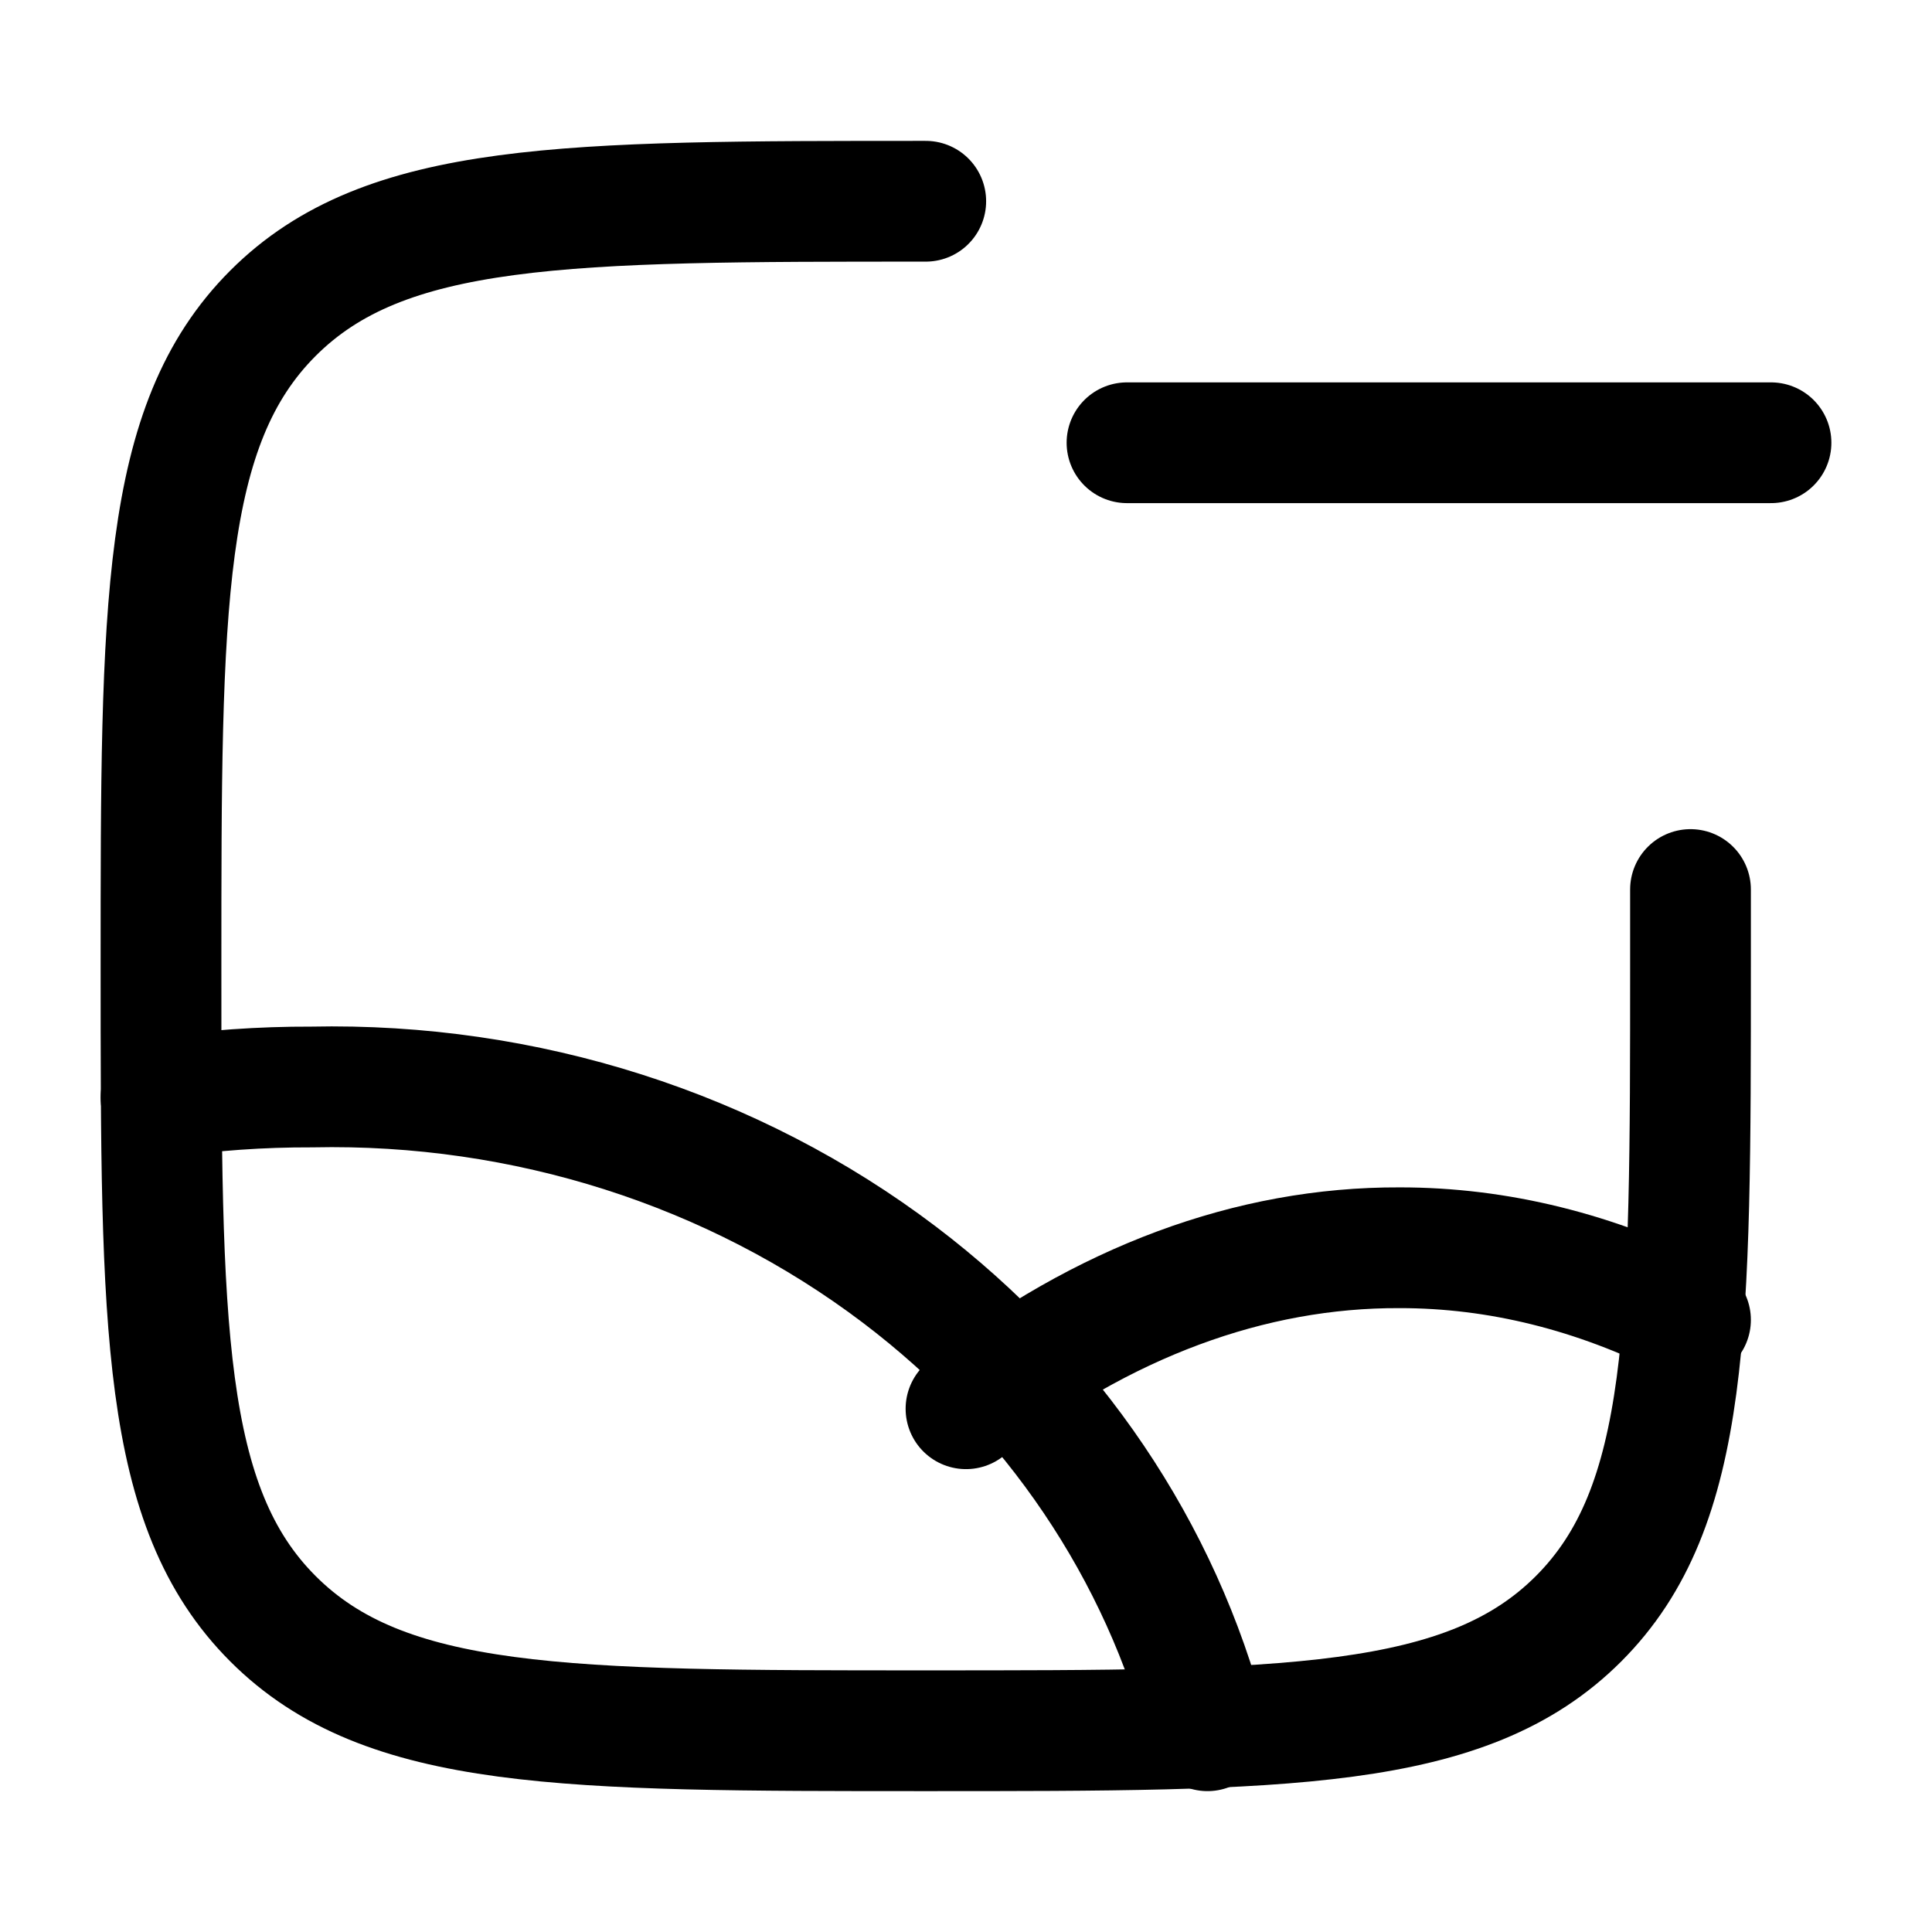<svg xmlns="http://www.w3.org/2000/svg" width="3em" height="3em" viewBox="0 0 24 24"><g fill="none" stroke="currentColor" stroke-linecap="round" stroke-linejoin="round" stroke-width="1.5" color="currentColor"><path d="M11.5 2.5c-4.478 0-6.718 0-8.109 1.391S2 7.521 2 12c0 4.478 0 6.718 1.391 8.109S7.021 21.5 11.5 21.5c4.478 0 6.718 0 8.109-1.391S21 16.479 21 12v-.95"/><path d="M2 13.635q.93-.135 1.872-.132c2.652-.056 5.239.77 7.3 2.331c1.91 1.448 3.253 3.44 3.828 5.666"/><path d="M21 16.396c-1.175-.595-2.391-.897-3.614-.896c-1.851-.007-3.684.673-5.386 2m10-12h-8"/></g></svg>